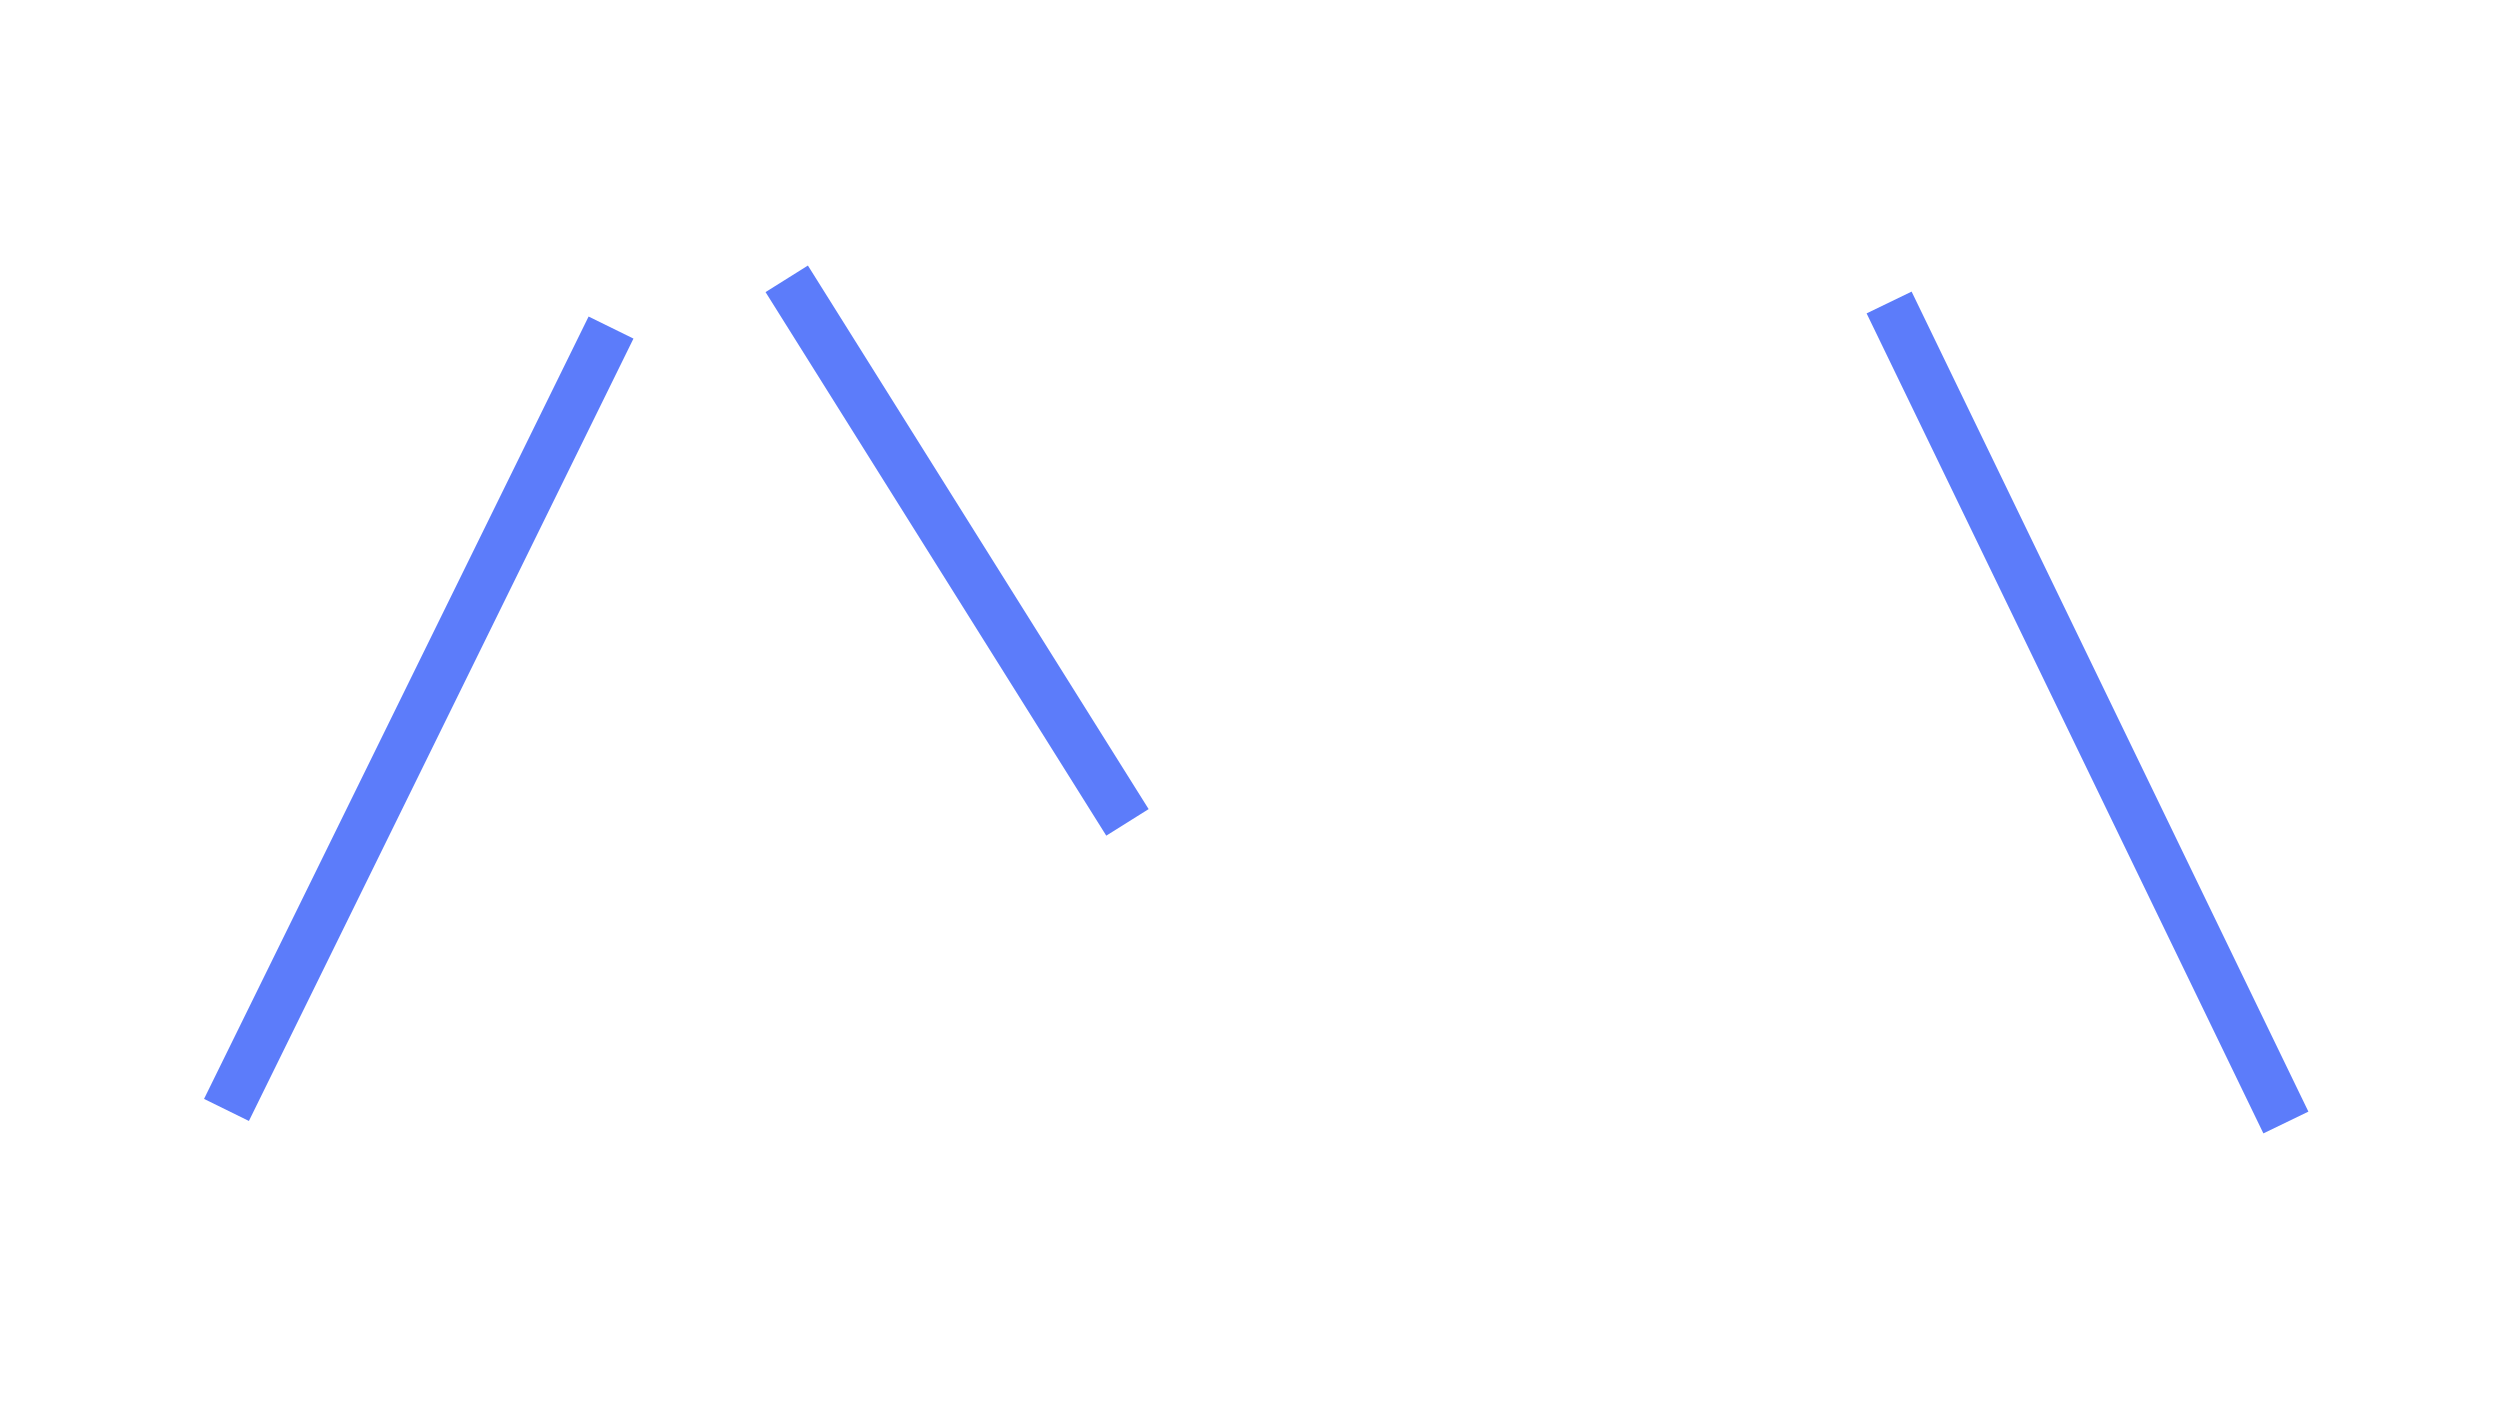 <?xml version="1.0" encoding="UTF-8" standalone="no"?>
<svg width="100px" height="57px" viewBox="0 0 100 57" version="1.1" xmlns="http://www.w3.org/2000/svg" xmlns:xlink="http://www.w3.org/1999/xlink">
    <!-- Generator: Sketch 41 (35326) - http://www.bohemiancoding.com/sketch -->
    <title>Artboard 2</title>
    <desc>Created with Sketch.</desc>
    <defs>
        <circle id="path-1" cx="7" cy="50" r="7"></circle>
        <mask id="mask-2" maskContentUnits="userSpaceOnUse" maskUnits="objectBoundingBox" x="0" y="0" width="14" height="14" fill="white">
            <use xlink:href="#path-1"></use>
        </mask>
        <circle id="path-3" cx="93" cy="50" r="7"></circle>
        <mask id="mask-4" maskContentUnits="userSpaceOnUse" maskUnits="objectBoundingBox" x="0" y="0" width="14" height="14" fill="white">
            <use xlink:href="#path-3"></use>
        </mask>
        <circle id="path-5" cx="73" cy="7" r="7"></circle>
        <mask id="mask-6" maskContentUnits="userSpaceOnUse" maskUnits="objectBoundingBox" x="0" y="0" width="14" height="14" fill="white">
            <use xlink:href="#path-5"></use>
        </mask>
        <circle id="path-7" cx="27" cy="7" r="7"></circle>
        <mask id="mask-8" maskContentUnits="userSpaceOnUse" maskUnits="objectBoundingBox" x="0" y="0" width="14" height="14" fill="white">
            <use xlink:href="#path-7"></use>
        </mask>
        <circle id="path-9" cx="50" cy="37" r="7"></circle>
        <mask id="mask-10" maskContentUnits="userSpaceOnUse" maskUnits="objectBoundingBox" x="0" y="0" width="14" height="14" fill="white">
            <use xlink:href="#path-9"></use>
        </mask>
    </defs>
    <g id="Page-1" stroke="none" stroke-width="1" fill="none" fill-rule="evenodd">
        <g id="Artboard-2" stroke="#5C7CFA">
            <use id="Oval" mask="url(#mask-2)" stroke-width="4" xlink:href="#path-1"></use>
            <use id="Oval-Copy" mask="url(#mask-4)" stroke-width="4" xlink:href="#path-3"></use>
            <use id="Oval-Copy-2" mask="url(#mask-6)" stroke-width="4" xlink:href="#path-5"></use>
            <use id="Oval-Copy-3" mask="url(#mask-8)" stroke-width="4" xlink:href="#path-7"></use>
            <use id="Oval-Copy-4" mask="url(#mask-10)" stroke-width="4" xlink:href="#path-9"></use>
            <path d="M9.5,43.5 L24,14" id="Line" stroke-width="2" stroke-linecap="square"></path>
            <path d="M76,44 L91,13" id="Line-Copy" stroke-width="2" stroke-linecap="square" transform="translate(83.5, 28.5) scale(1, -1) translate(-83.5, -28.5) "></path>
            <path d="M44.567,32.048 L32,12" id="Line-Copy-2" stroke-width="2" stroke-linecap="square"></path>
        </g>
    </g>
</svg>